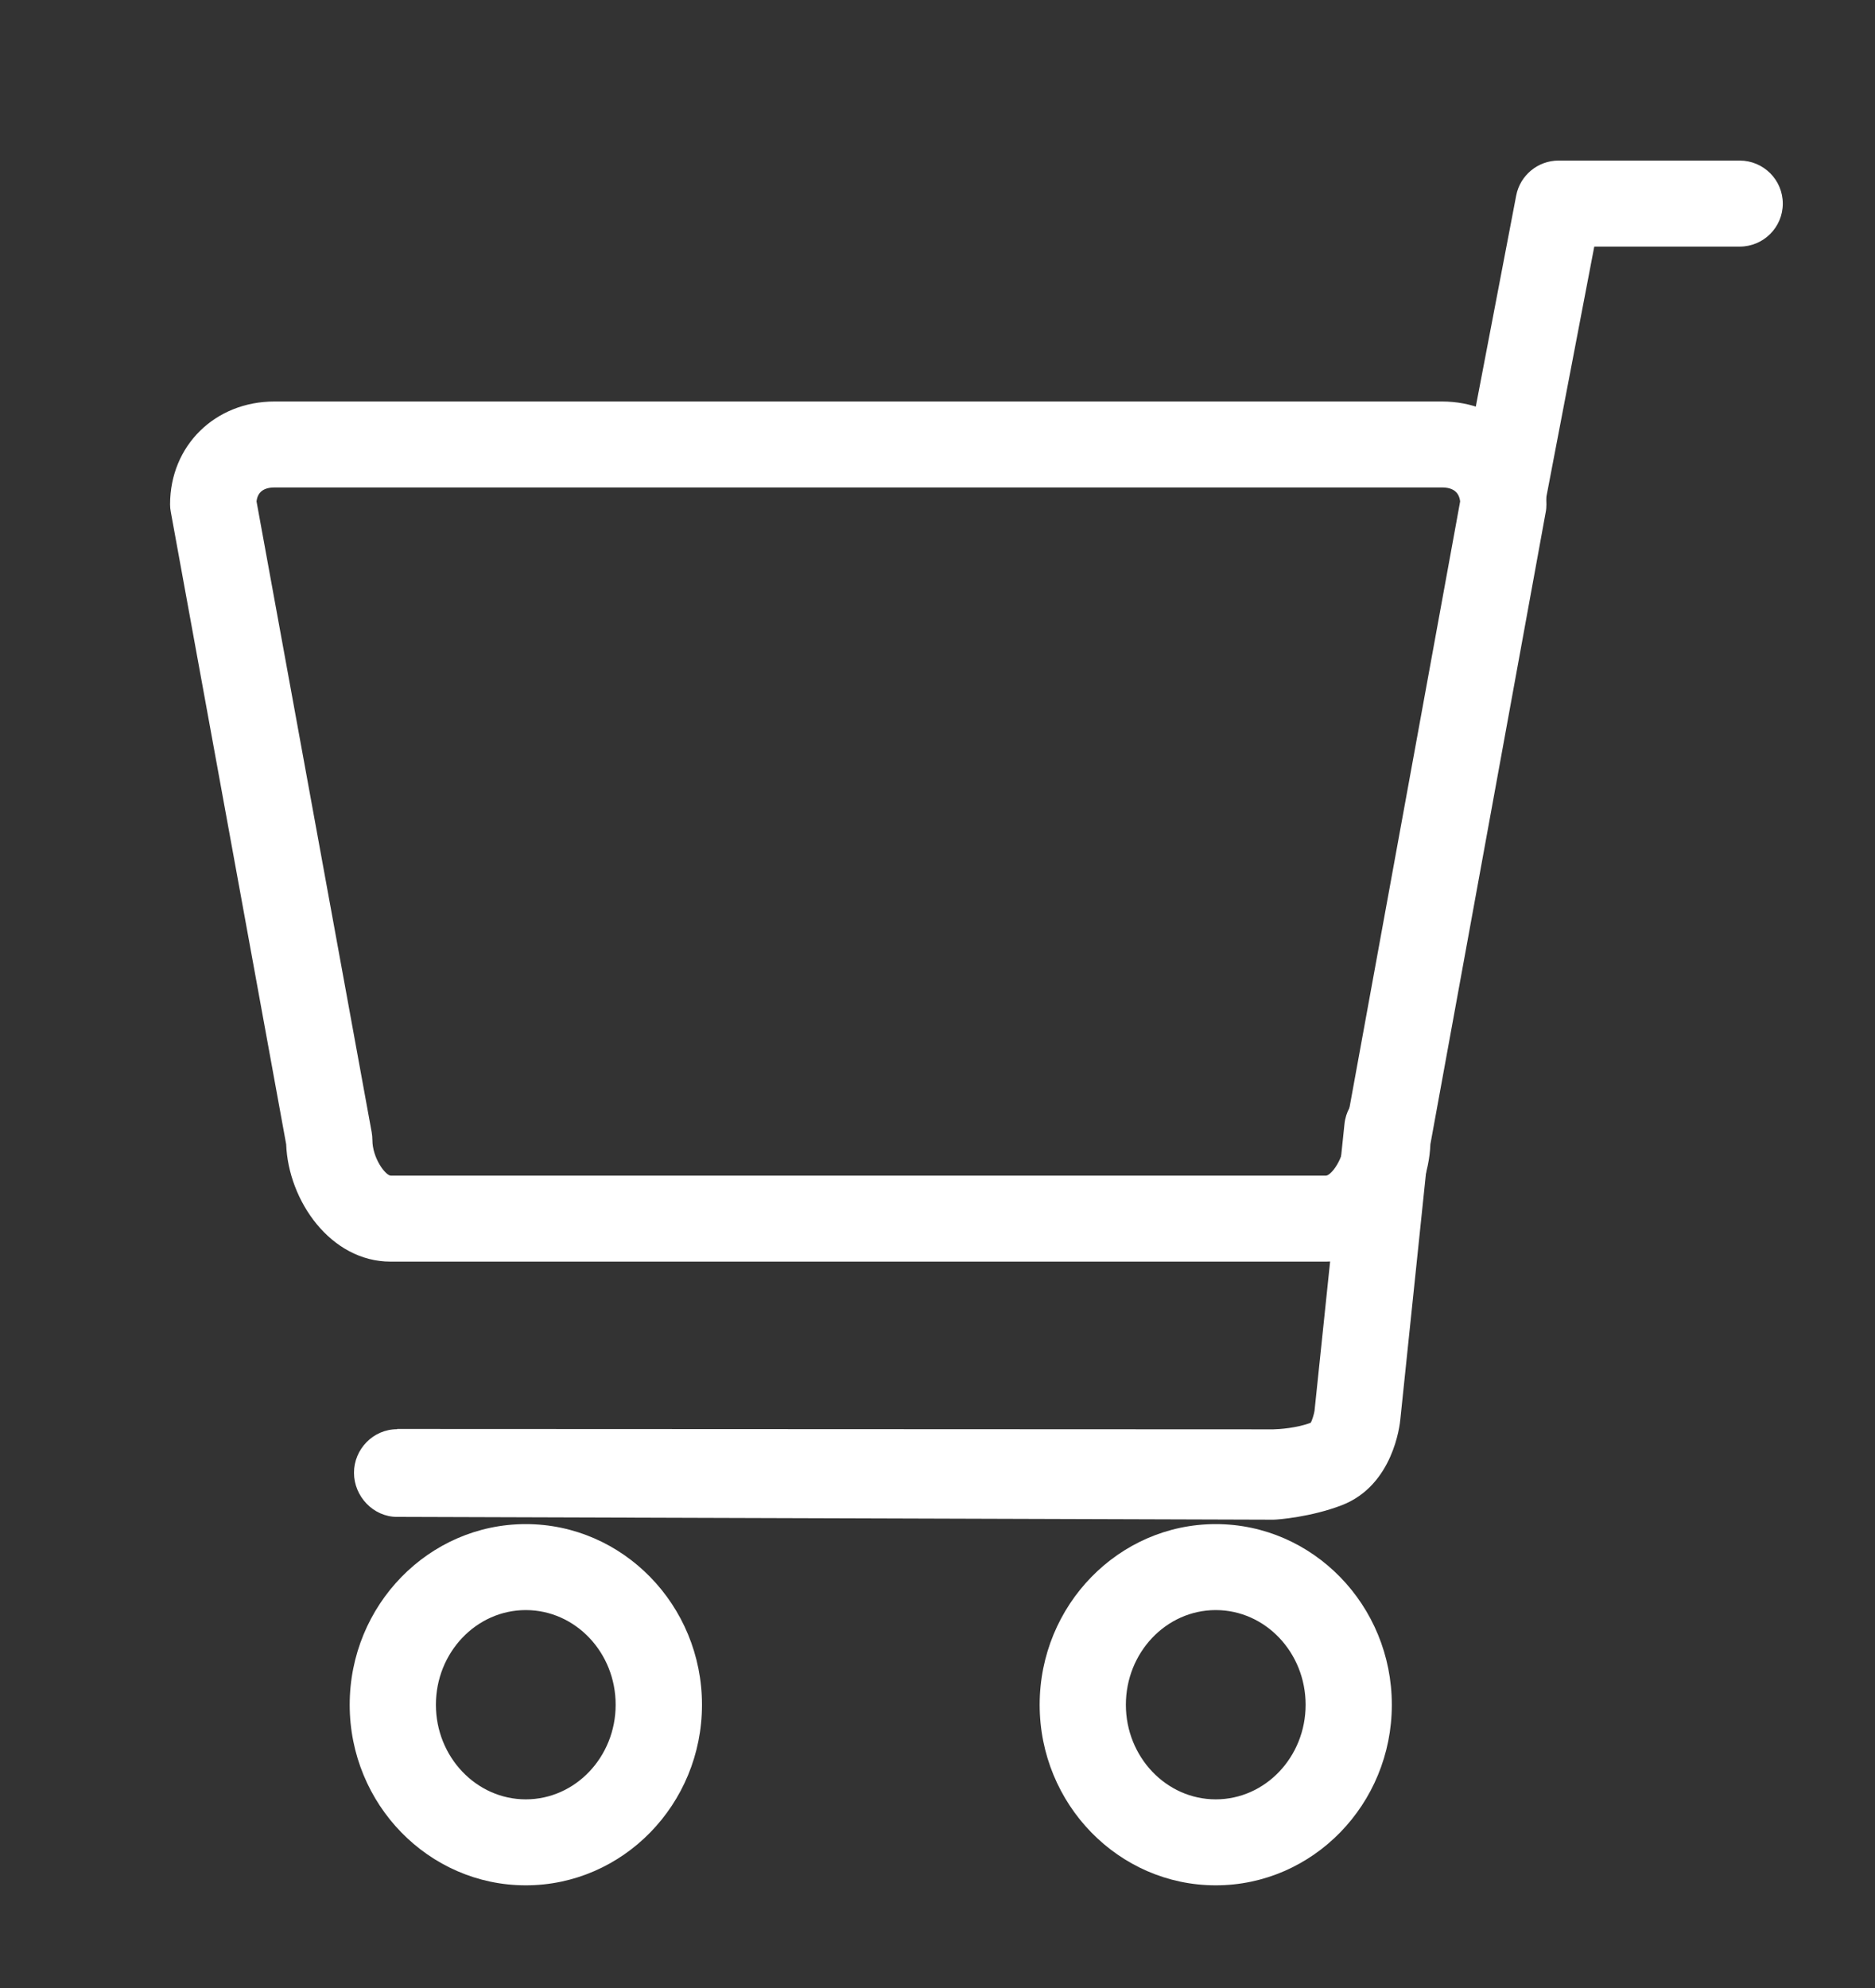 <?xml version="1.0" encoding="utf-8"?>
<!-- Generator: Adobe Illustrator 16.0.0, SVG Export Plug-In . SVG Version: 6.00 Build 0)  -->
<!DOCTYPE svg PUBLIC "-//W3C//DTD SVG 1.1//EN" "http://www.w3.org/Graphics/SVG/1.1/DTD/svg11.dtd">
<svg version="1.1" id="Capa_1" xmlns="http://www.w3.org/2000/svg" xmlns:xlink="http://www.w3.org/1999/xlink" x="0px" y="0px"
	 width="29.667px" height="31.448px" viewBox="-6.5 0 29.667 31.448" enable-background="new -6.5 0 29.667 31.448"
	 xml:space="preserve">
<rect x="-6.5" y="0" width="29.667" height="31.448" fill="#333333" stroke="none"/>
<g>
	<g>
		<defs>
			<path id="SVGID_1_" d="M-2.441,7.932l1.822,9.979c0.007,0.041,0.011,0.081,0.011,0.122c0,0.286,0.208,0.564,0.293,0.564h14.793
				c0.086,0,0.292-0.279,0.292-0.564c0-0.041,0.004-0.081,0.011-0.122l1.822-9.979c-0.017-0.146-0.112-0.221-0.287-0.221H-2.155
				C-2.329,7.711-2.425,7.785-2.441,7.932z M14.48,19.957H-0.32c-0.949,0-1.619-0.965-1.652-1.856l-1.825-10
				C-3.805,8.061-3.809,8.02-3.809,7.979c0-0.929,0.711-1.628,1.653-1.628h18.471c0.943,0,1.653,0.7,1.653,1.628
				c0,0.041-0.003,0.082-0.011,0.122l-1.825,10C16.099,18.992,15.431,19.957,14.48,19.957z"/>
		</defs>
		<clipPath id="SVGID_2_">
			<use xlink:href="#SVGID_1_"  overflow="visible"/>
		</clipPath>
		<g clip-path="url(#SVGID_2_)">
			<defs>
				<rect id="SVGID_3_" x="-1207.69" y="-42.354" width="1319.322" height="7284.677"/>
			</defs>
			<clipPath id="SVGID_4_">
				<use xlink:href="#SVGID_3_"  overflow="visible"/>
			</clipPath>
			<rect x="-8.39" y="1.77" clip-path="url(#SVGID_4_)" fill="#FFFFFF" width="30.939" height="22.768"/>
		</g>
	</g>
	<g>
		<defs>
			<path id="SVGID_5_" d="M17.288,8.465c-0.042,0-0.086-0.003-0.13-0.011c-0.37-0.071-0.613-0.427-0.542-0.797l0.874-4.565
				c0.062-0.32,0.344-0.552,0.67-0.552h2.865c0.377,0,0.683,0.304,0.683,0.681c0,0.375-0.305,0.68-0.683,0.68h-2.3l-0.768,4.012
				C17.894,8.239,17.608,8.465,17.288,8.465z"/>
		</defs>
		<clipPath id="SVGID_6_">
			<use xlink:href="#SVGID_5_"  overflow="visible"/>
		</clipPath>
		<g clip-path="url(#SVGID_6_)">
			<defs>
				<rect id="SVGID_7_" x="-1207.69" y="-42.354" width="1319.322" height="7284.677"/>
			</defs>
			<clipPath id="SVGID_8_">
				<use xlink:href="#SVGID_7_"  overflow="visible"/>
			</clipPath>
			<rect x="12.023" y="-2.041" clip-path="url(#SVGID_8_)" fill="#FFFFFF" width="14.266" height="15.087"/>
		</g>
	</g>
	<g>
		<defs>
			<path id="SVGID_9_" d="M13.648,24.039h-0.003l-13.862-0.044c-0.376,0-0.682-0.324-0.682-0.698c0-0.375,0.305-0.689,0.682-0.689
				l0.001-0.004l13.863,0.006c0.091-0.001,0.376-0.021,0.591-0.104c0.019-0.024,0.057-0.151,0.061-0.19l0.474-4.538
				c0.039-0.372,0.373-0.647,0.748-0.604c0.375,0.038,0.647,0.372,0.608,0.746l-0.472,4.528c-0.008,0.094-0.114,1.048-0.926,1.362
				C14.245,23.997,13.718,24.039,13.648,24.039z"/>
		</defs>
		<clipPath id="SVGID_10_">
			<use xlink:href="#SVGID_9_"  overflow="visible"/>
		</clipPath>
		<g clip-path="url(#SVGID_10_)">
			<defs>
				<rect id="SVGID_11_" x="-1207.69" y="-42.354" width="1319.322" height="7284.677"/>
			</defs>
			<clipPath id="SVGID_12_">
				<use xlink:href="#SVGID_11_"  overflow="visible"/>
			</clipPath>
			<rect x="-5.479" y="12.586" clip-path="url(#SVGID_12_)" fill="#FFFFFF" width="26.194" height="16.034"/>
		</g>
	</g>
	<g>
		<defs>
			<path id="SVGID_13_" d="M1.819,25.469c-0.783,0-1.422,0.671-1.422,1.498c0,0.824,0.639,1.496,1.422,1.496
				c0.785,0,1.422-0.671,1.422-1.496C3.242,26.14,2.604,25.469,1.819,25.469z M1.819,29.823c-1.536,0-2.786-1.281-2.786-2.856
				s1.25-2.858,2.786-2.858c1.537,0,2.788,1.283,2.788,2.858S3.356,29.823,1.819,29.823z"/>
		</defs>
		<clipPath id="SVGID_14_">
			<use xlink:href="#SVGID_13_"  overflow="visible"/>
		</clipPath>
		<g clip-path="url(#SVGID_14_)">
			<defs>
				<rect id="SVGID_15_" x="-1207.69" y="-42.354" width="1319.322" height="7284.677"/>
			</defs>
			<clipPath id="SVGID_16_">
				<use xlink:href="#SVGID_15_"  overflow="visible"/>
			</clipPath>
			<rect x="-5.548" y="19.527" clip-path="url(#SVGID_16_)" fill="#FFFFFF" width="14.736" height="14.876"/>
		</g>
	</g>
	<g>
		<defs>
			<path id="SVGID_17_" d="M12.736,25.469c-0.784,0-1.422,0.671-1.422,1.498c0,0.824,0.638,1.496,1.422,1.496
				c0.785,0,1.422-0.671,1.422-1.496C14.158,26.14,13.521,25.469,12.736,25.469z M12.736,29.823c-1.536,0-2.786-1.281-2.786-2.856
				s1.25-2.858,2.786-2.858c1.537,0,2.786,1.283,2.786,2.858S14.273,29.823,12.736,29.823z"/>
		</defs>
		<clipPath id="SVGID_18_">
			<use xlink:href="#SVGID_17_"  overflow="visible"/>
		</clipPath>
		<g clip-path="url(#SVGID_18_)">
			<defs>
				<rect id="SVGID_19_" x="-1207.69" y="-42.354" width="1319.322" height="7284.677"/>
			</defs>
			<clipPath id="SVGID_20_">
				<use xlink:href="#SVGID_19_"  overflow="visible"/>
			</clipPath>
			<rect x="5.369" y="19.527" clip-path="url(#SVGID_20_)" fill="#FFFFFF" width="14.734" height="14.876"/>
		</g>
	</g>
</g>
</svg>
